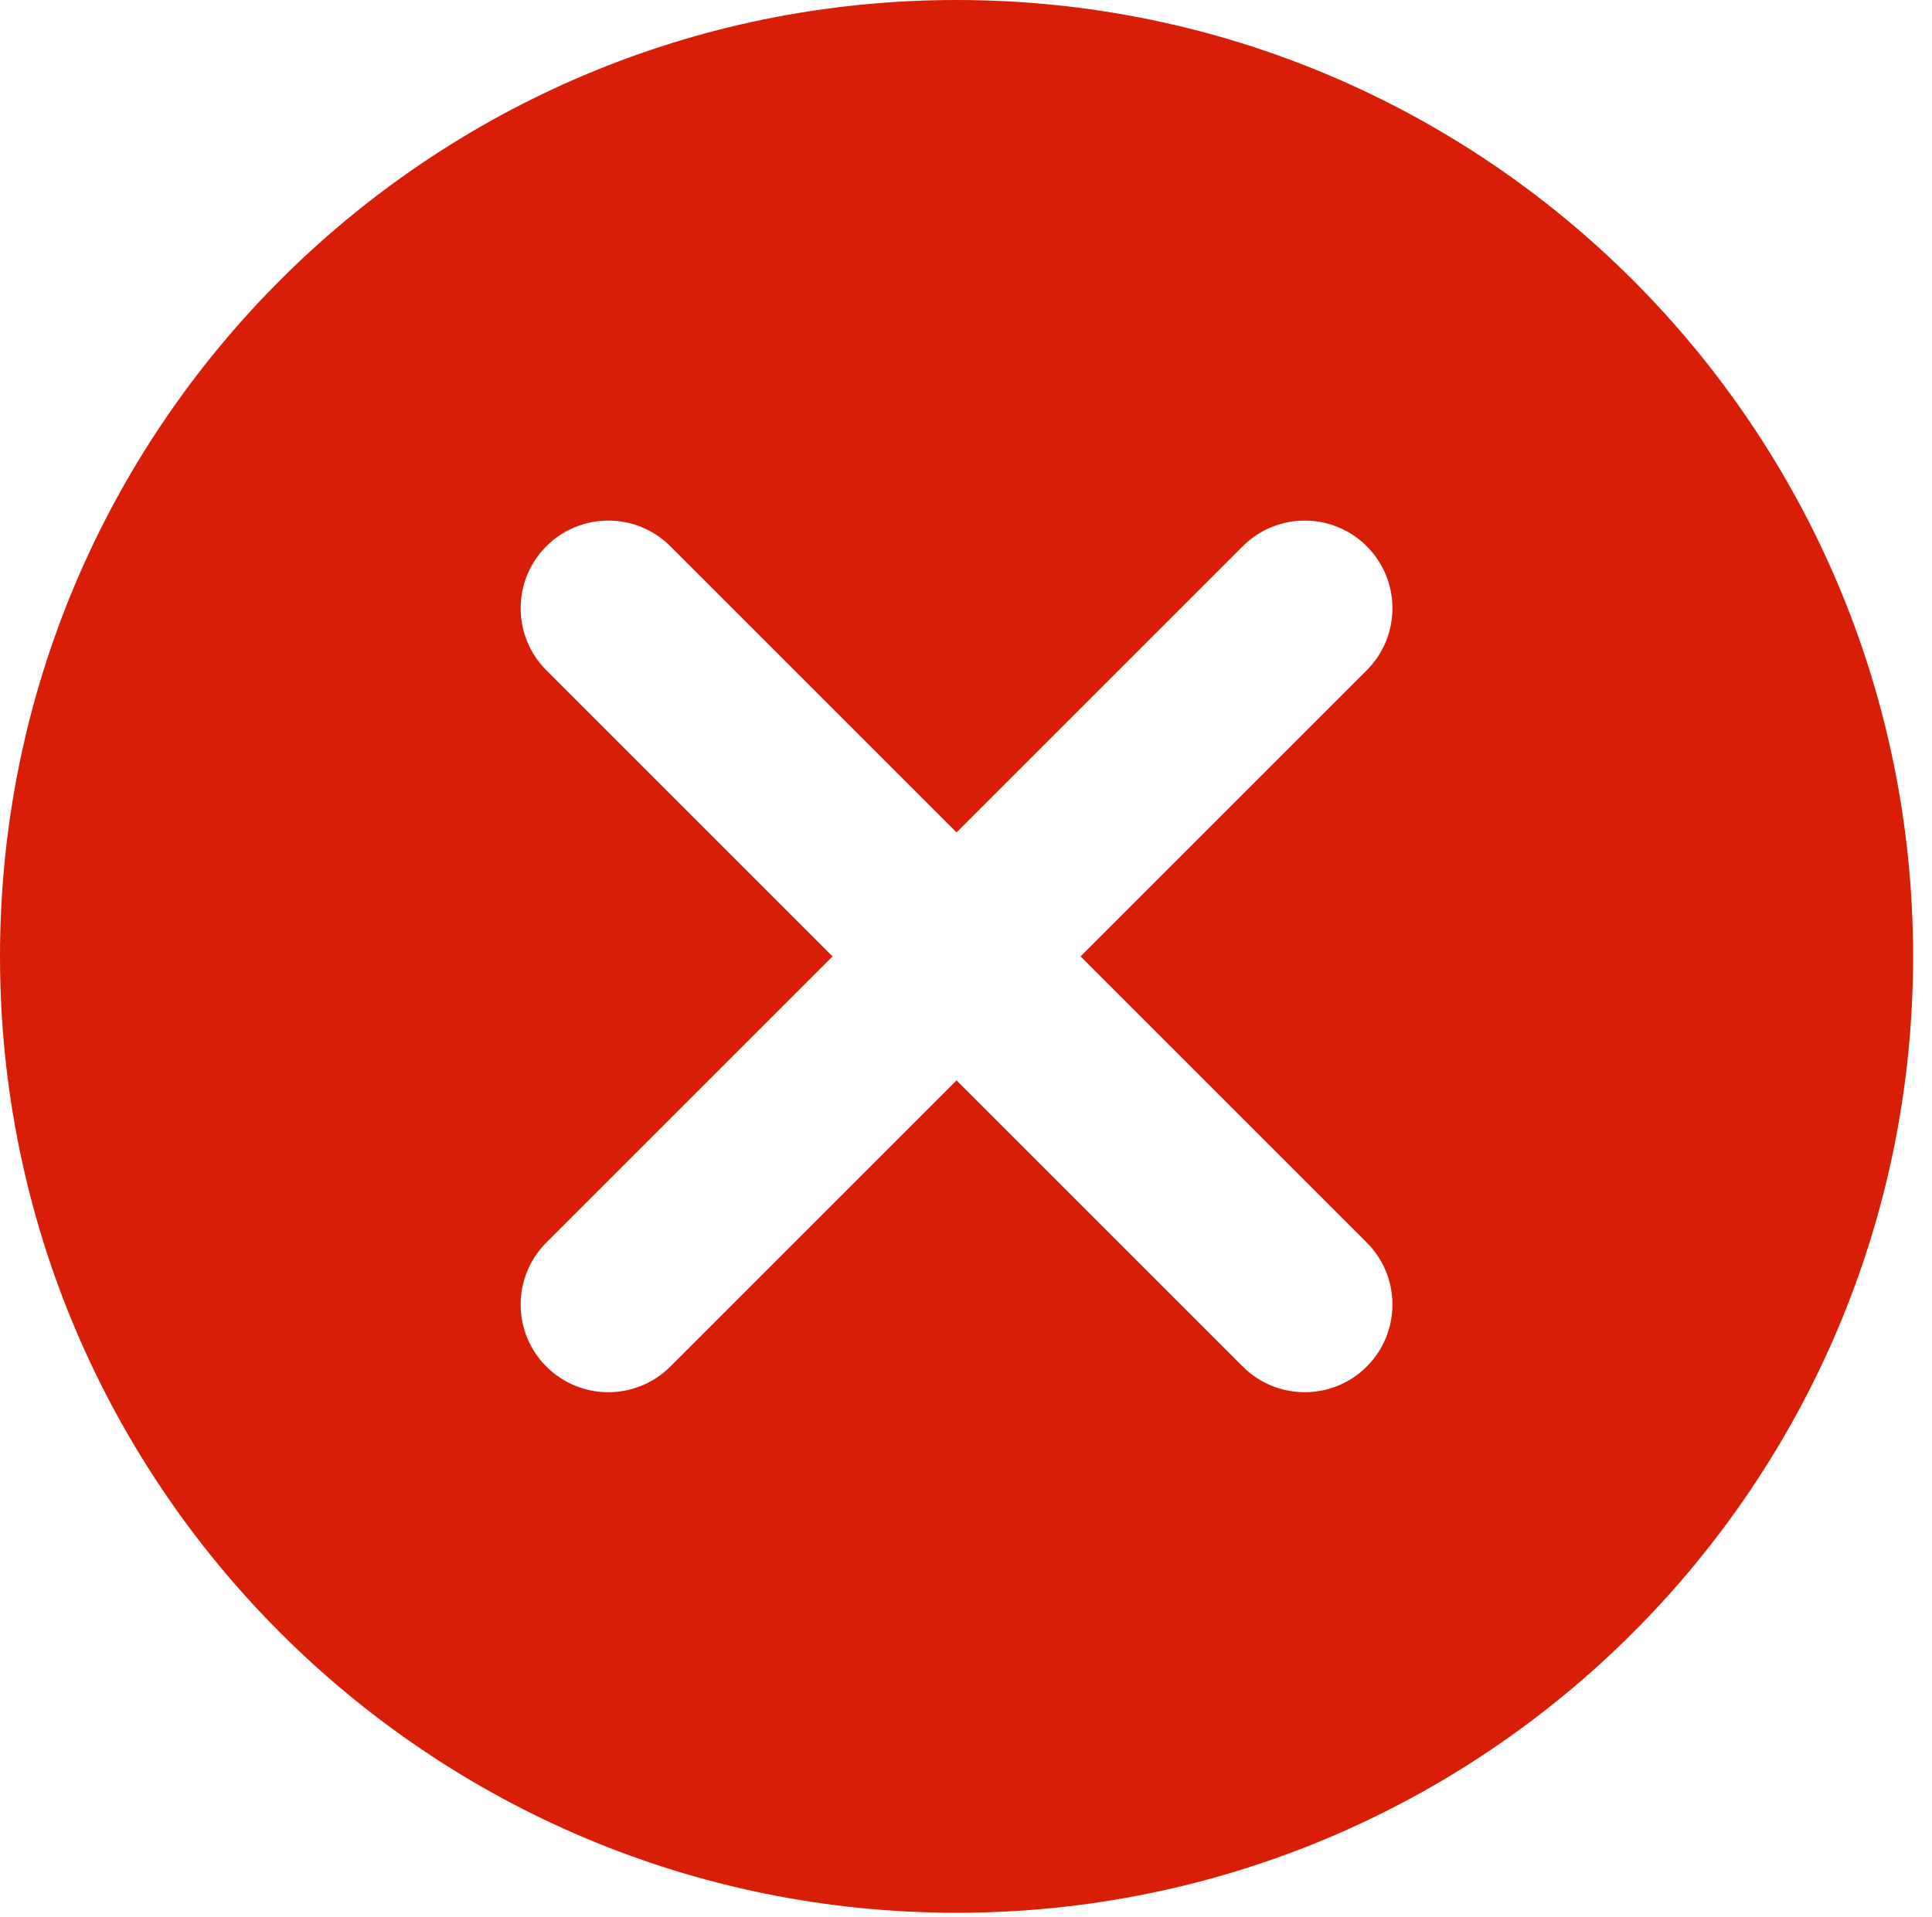 <?xml version="1.0" standalone="no"?><!DOCTYPE svg PUBLIC "-//W3C//DTD SVG 1.1//EN" "http://www.w3.org/Graphics/SVG/1.1/DTD/svg11.dtd"><svg class="icon" width="512px" height="508.03px" viewBox="0 0 1032 1024" version="1.1" xmlns="http://www.w3.org/2000/svg"><path d="M510.953 0c-282.191 0-510.953 228.762-510.953 510.953 0 282.193 228.762 510.953 510.953 510.953 282.193 0 510.953-228.76 510.953-510.953C1021.905 228.762 793.143 0 510.953 0zM730.067 663.83c18.292 18.292 18.292 47.948 0 66.24-18.292 18.292-47.948 18.292-66.24 0l-152.877-152.877-152.877 152.877c-18.292 18.292-47.948 18.292-66.24 0-18.292-18.292-18.292-47.948 0-66.24l152.877-152.877-152.877-152.877c-18.292-18.292-18.292-47.948 0-66.24 18.292-18.292 47.948-18.292 66.24 0l152.877 152.877 152.877-152.877c18.292-18.292 47.948-18.292 66.24 0 18.292 18.292 18.292 47.948 0 66.24l-152.877 152.877L730.067 663.83z" fill="#d81e06" /></svg>
